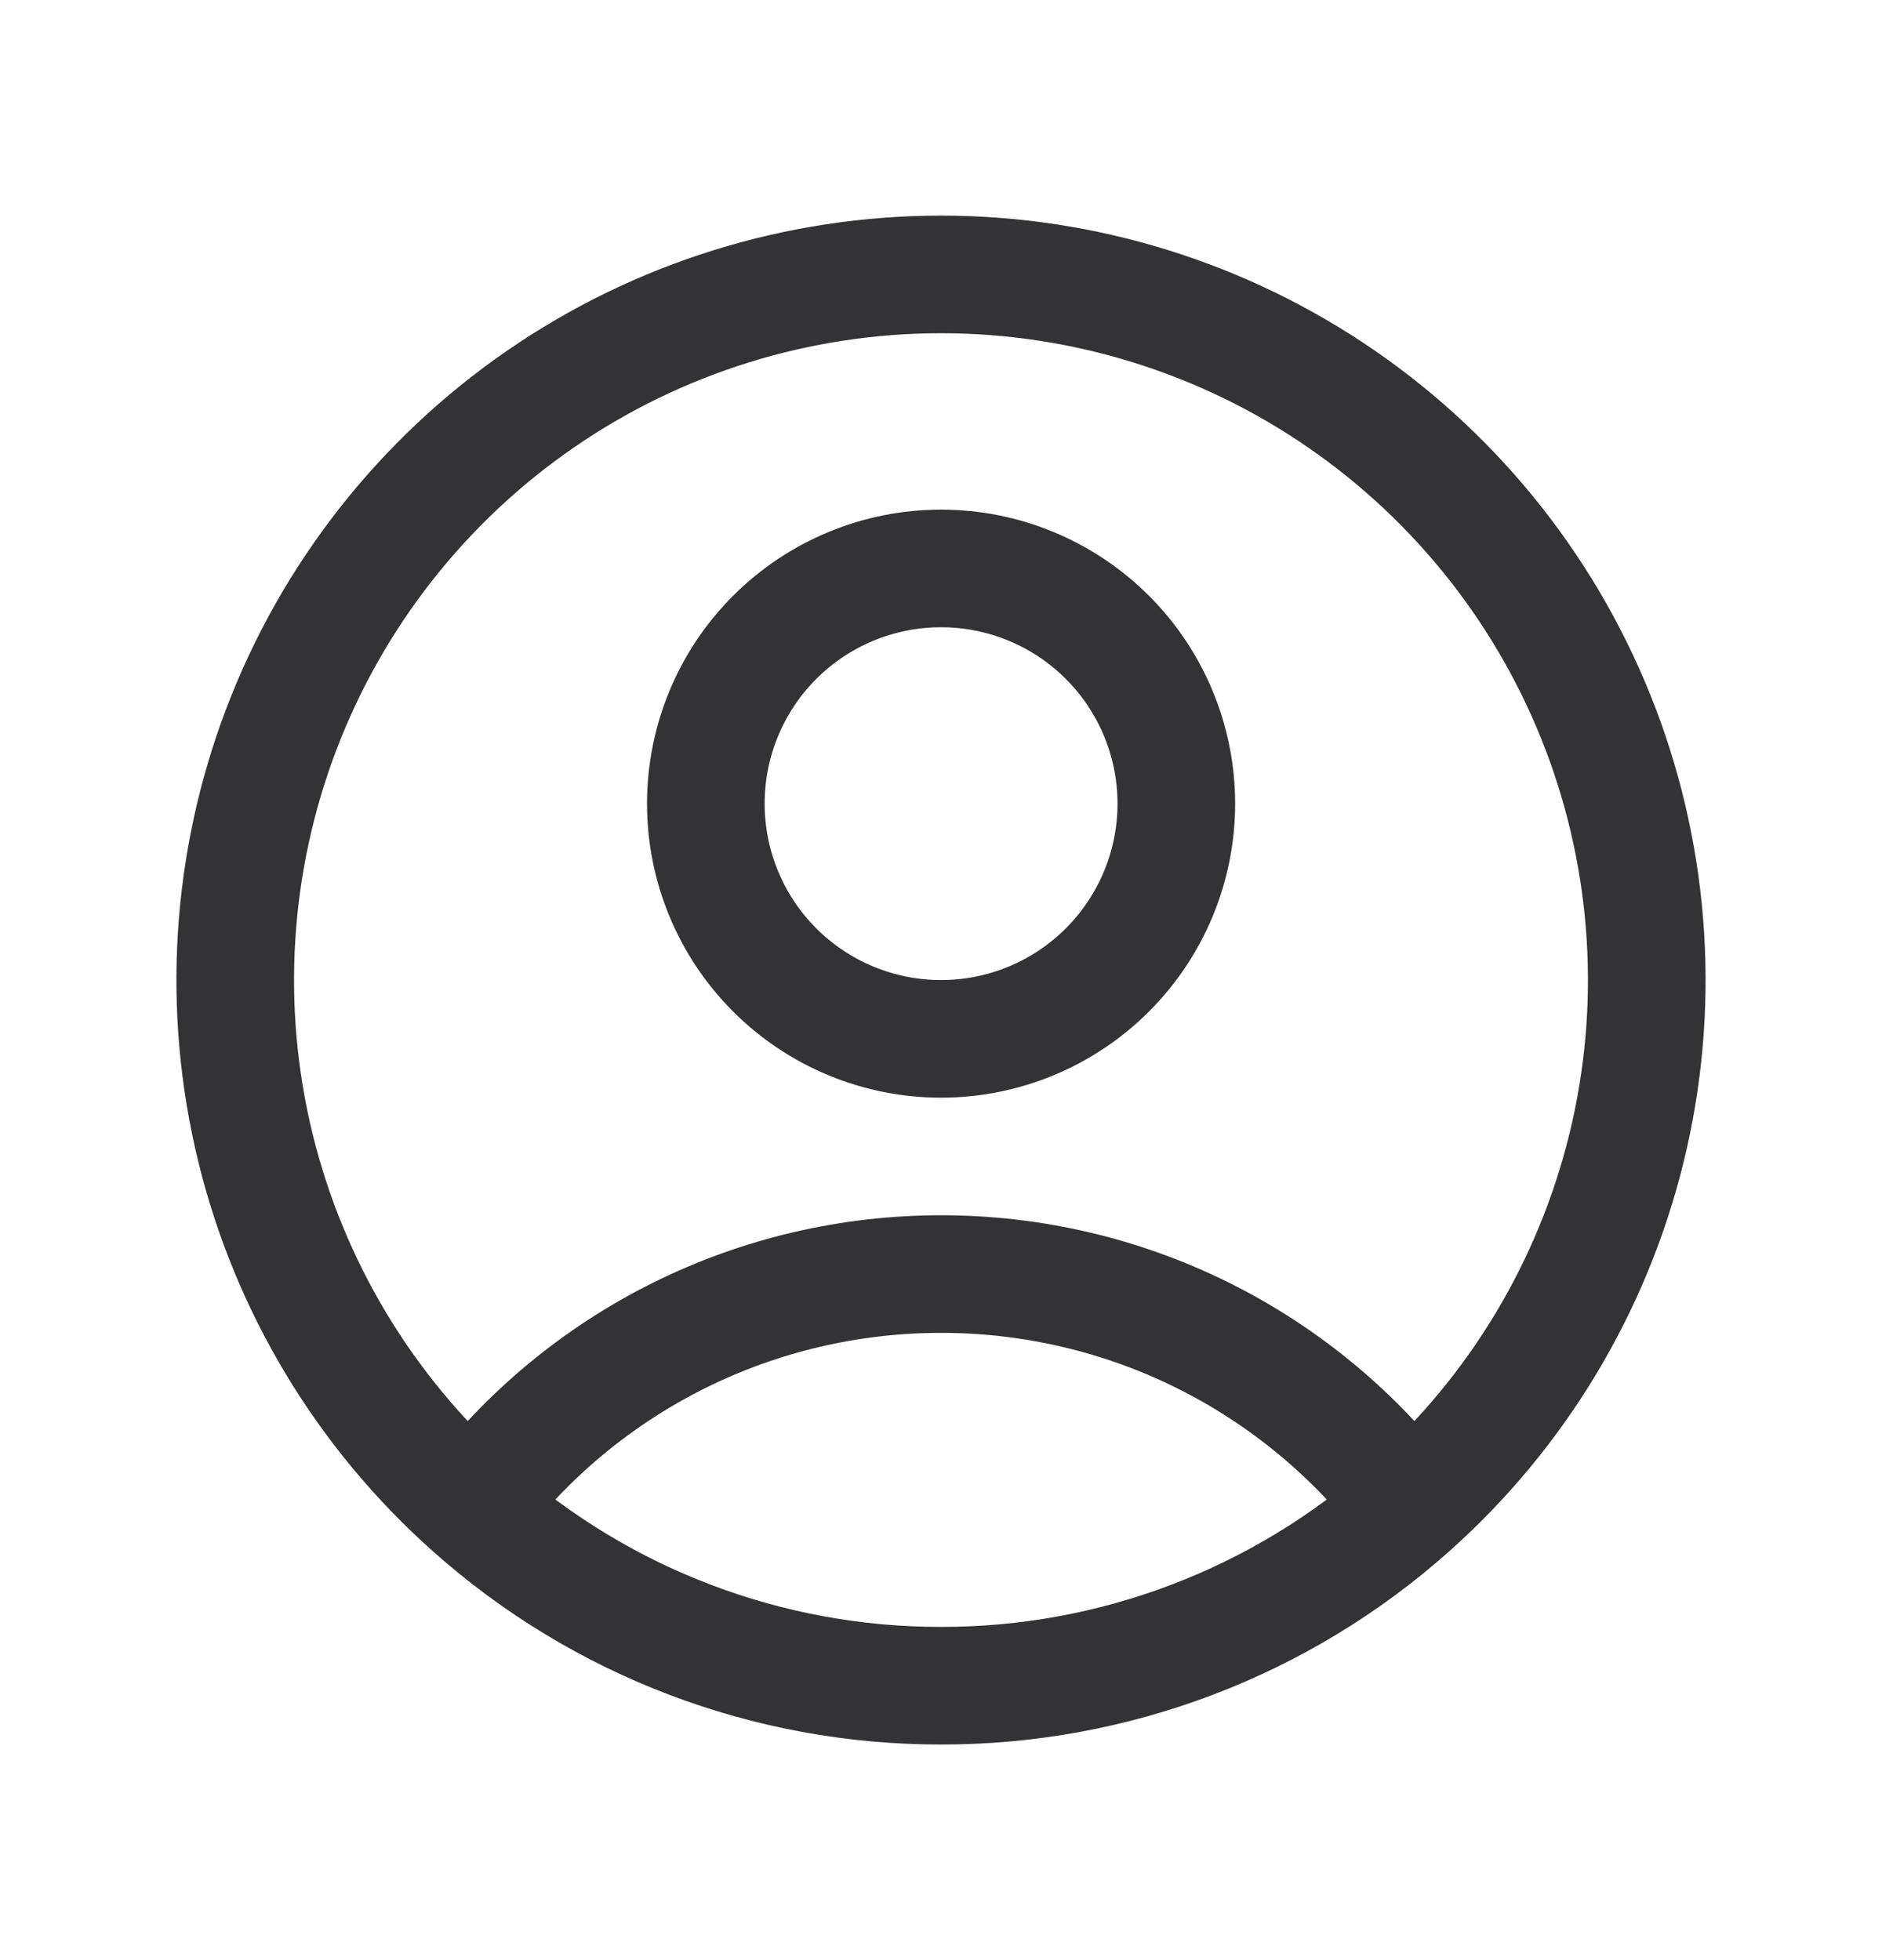 <svg width="24" height="25" viewBox="0 0 24 25" fill="none" xmlns="http://www.w3.org/2000/svg">
<path d="M17.983 19.225C17.284 18.3 16.38 17.55 15.342 17.033C14.304 16.517 13.16 16.249 12.001 16.25C10.841 16.249 9.697 16.517 8.659 17.033C7.621 17.55 6.717 18.3 6.019 19.225M17.983 19.225C19.346 18.012 20.308 16.413 20.742 14.641C21.176 12.869 21.061 11.006 20.412 9.3C19.763 7.595 18.611 6.127 17.109 5.091C15.607 4.055 13.825 3.5 12 3.5C10.175 3.5 8.393 4.055 6.891 5.091C5.389 6.127 4.237 7.595 3.588 9.3C2.939 11.006 2.824 12.869 3.258 14.641C3.692 16.413 4.655 18.012 6.019 19.225M17.983 19.225C16.337 20.693 14.206 21.503 12.001 21.5C9.795 21.503 7.665 20.693 6.019 19.225M15.001 10.25C15.001 11.046 14.684 11.809 14.122 12.371C13.559 12.934 12.796 13.25 12.001 13.25C11.205 13.25 10.442 12.934 9.879 12.371C9.317 11.809 9.001 11.046 9.001 10.25C9.001 9.454 9.317 8.691 9.879 8.129C10.442 7.566 11.205 7.25 12.001 7.25C12.796 7.25 13.559 7.566 14.122 8.129C14.684 8.691 15.001 9.454 15.001 10.25Z" stroke="#333335" stroke-width="1.5" stroke-linecap="round" stroke-linejoin="round"/>
</svg>
